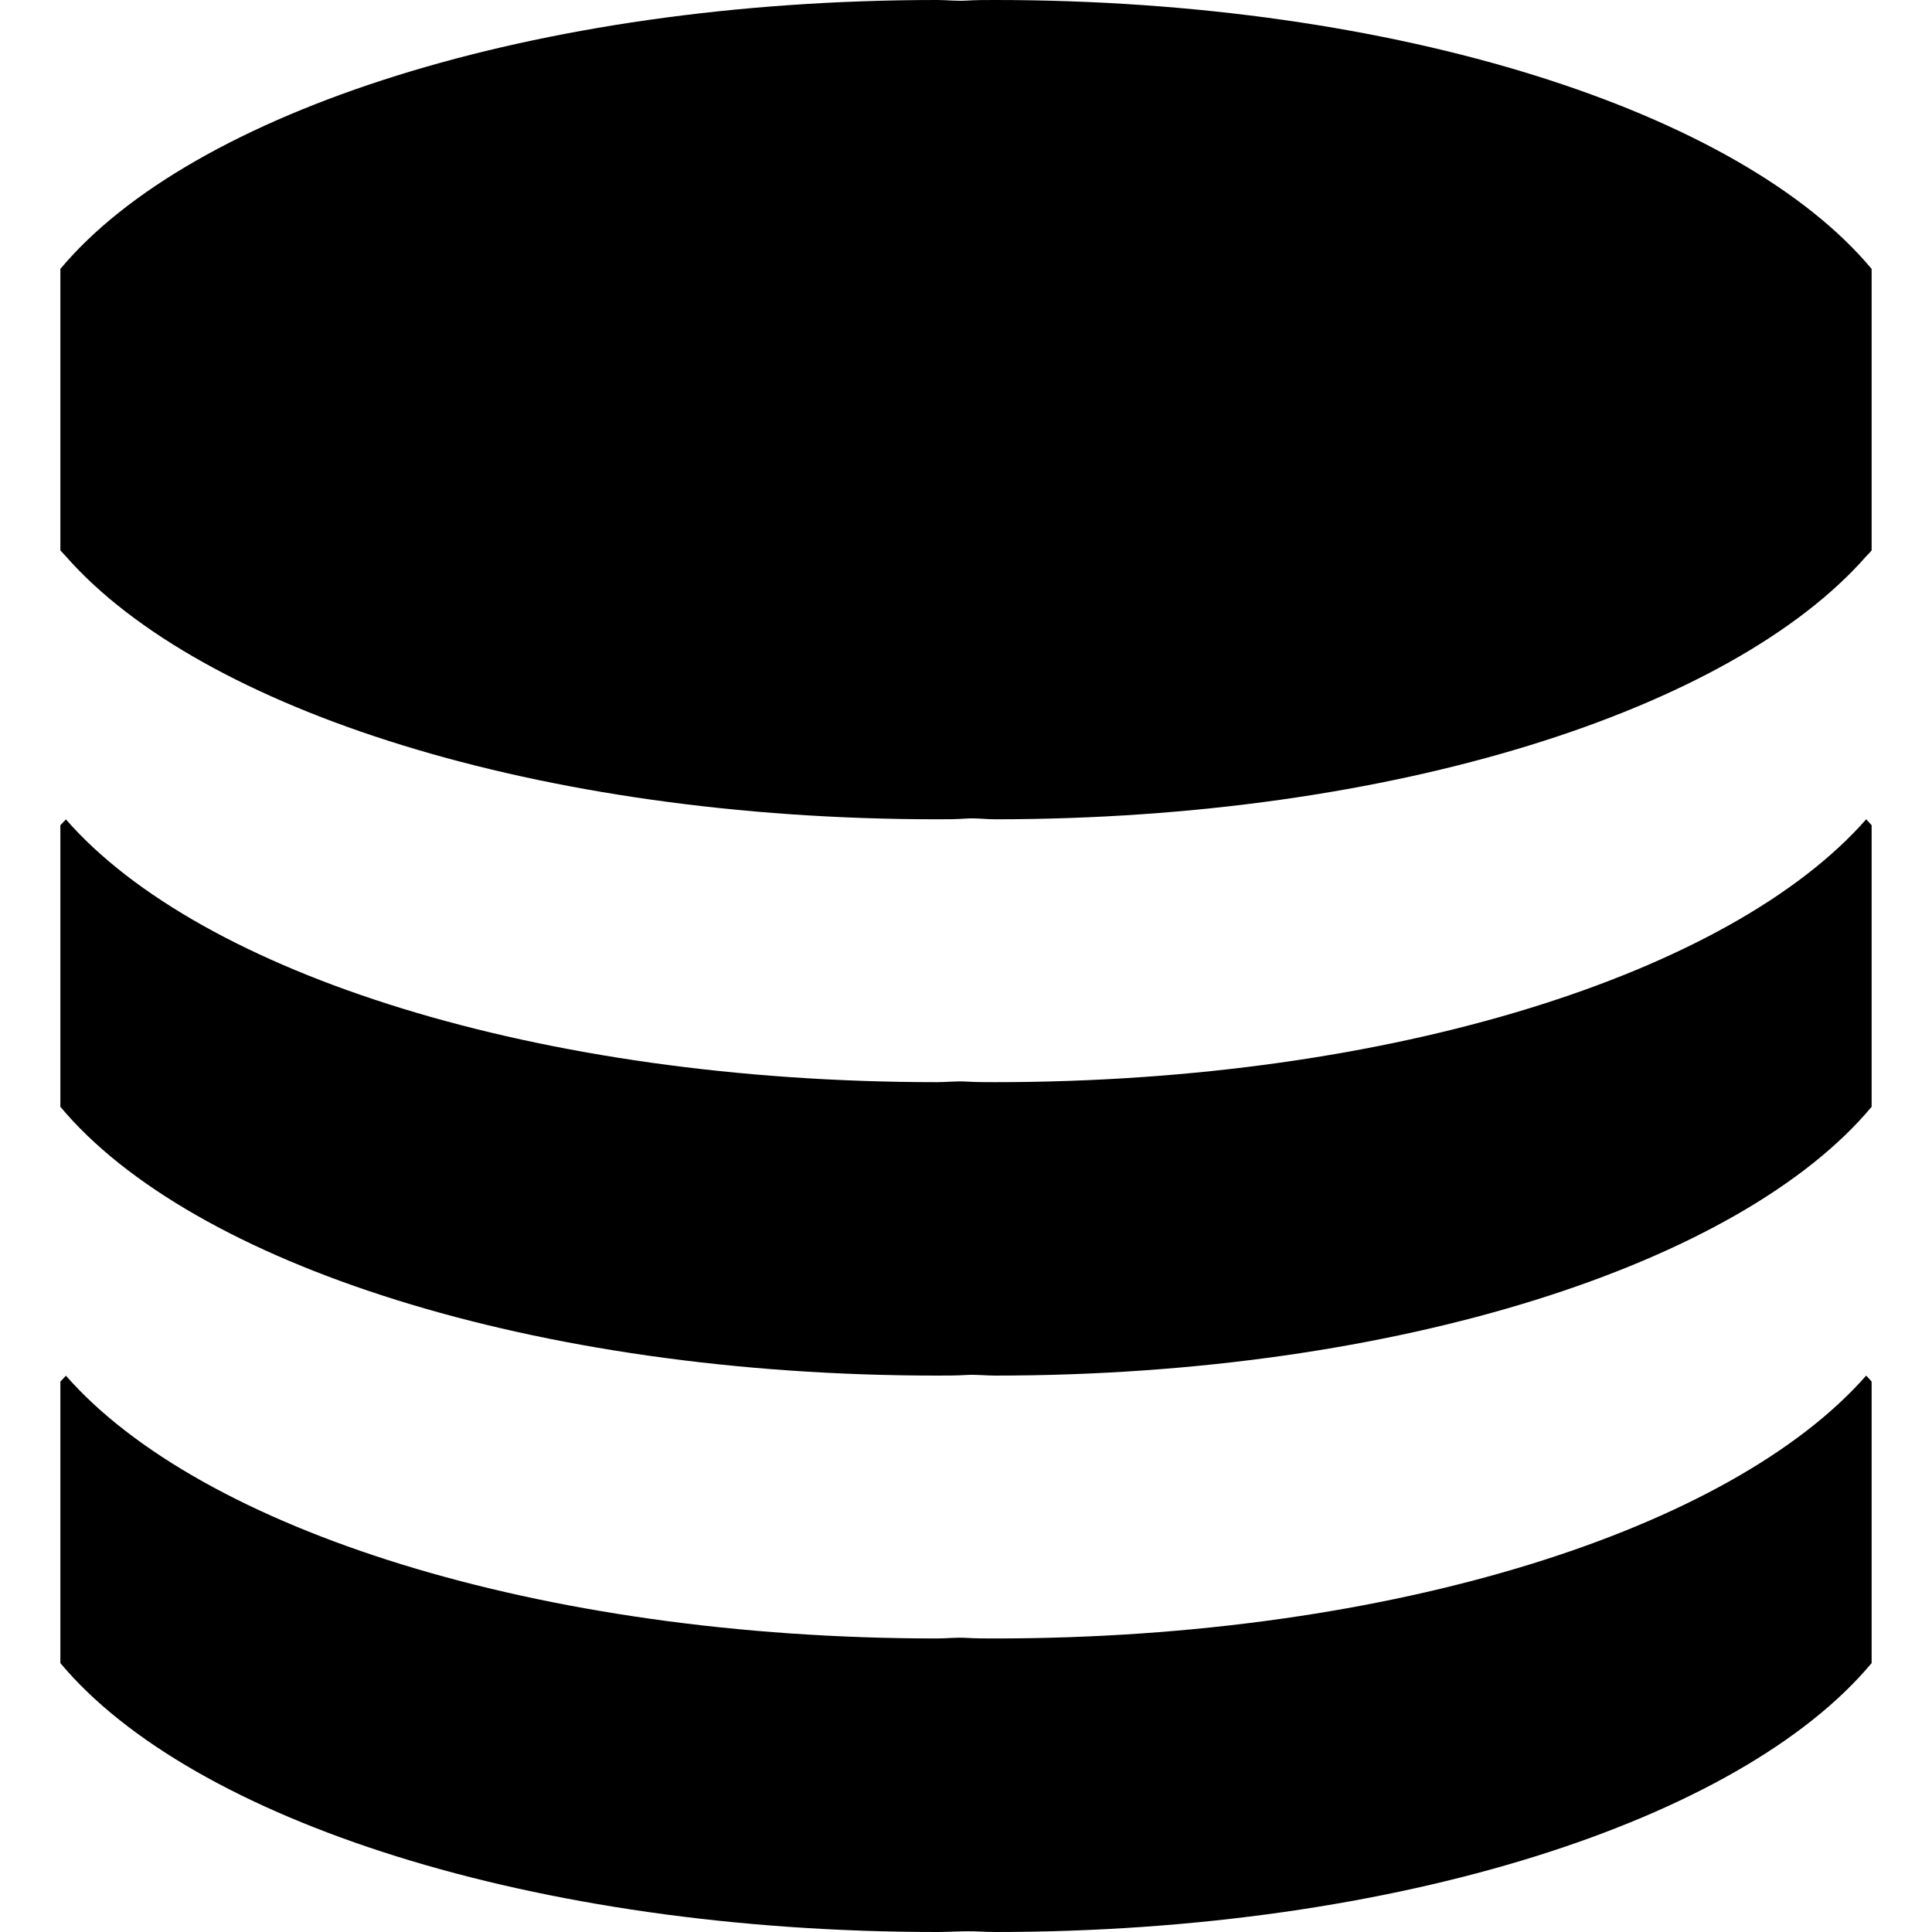 <?xml version="1.0" standalone="no"?><!DOCTYPE svg PUBLIC "-//W3C//DTD SVG 1.1//EN" "http://www.w3.org/Graphics/SVG/1.1/DTD/svg11.dtd"><svg t="1526701911869" class="icon" style="" viewBox="0 0 1024 1024" version="1.1" xmlns="http://www.w3.org/2000/svg" p-id="3415" xmlns:xlink="http://www.w3.org/1999/xlink" width="200" height="200"><defs><style type="text/css"></style></defs><path d="M989.12 434.24c-71.488 81.408-250.944 139.328-461.824 139.328-5.184 0-10.112 0-15.296-0.32s-10.176 0.32-15.36 0.32c-211.2 0-390.4-57.6-461.696-139.264L32 437.376v149.248c69.504 83.2 250.944 142.464 464.704 142.464 5.12 0 10.112 0 15.424-0.32s10.048 0.32 15.168 0.32c213.76 0 395.264-59.392 464.704-142.464V437.376c-0.832-1.024-1.984-2.048-2.88-3.136zM527.296 0c-5.12 0-10.112 0-15.168 0.32S501.824 0 496.704 0C282.944 0 101.504 59.392 32 142.528v149.184l2.944 3.2c71.552 81.344 250.88 139.328 461.76 139.328 5.12 0 10.112 0 15.424-0.384s10.048 0.384 15.168 0.384c211.2 0 390.4-57.984 461.824-139.392 0.96-1.024 2.048-2.048 2.88-3.136V142.528C922.56 59.328 741.056 0 527.296 0z m461.824 729.088c-71.488 81.408-250.944 139.328-461.824 139.328-5.184 0-10.112 0-15.296-0.32s-10.176 0.32-15.36 0.32c-211.2 0-390.4-57.92-461.696-139.264L32 732.288v149.184C101.504 964.672 282.944 1024 496.704 1024c5.12 0 10.112-0.32 15.424-0.384s10.048 0.384 15.168 0.384c213.76 0 395.264-59.392 464.704-142.528v-149.184c-0.832-1.088-1.984-2.112-2.88-3.2z m0 0" p-id="3416"></path></svg>